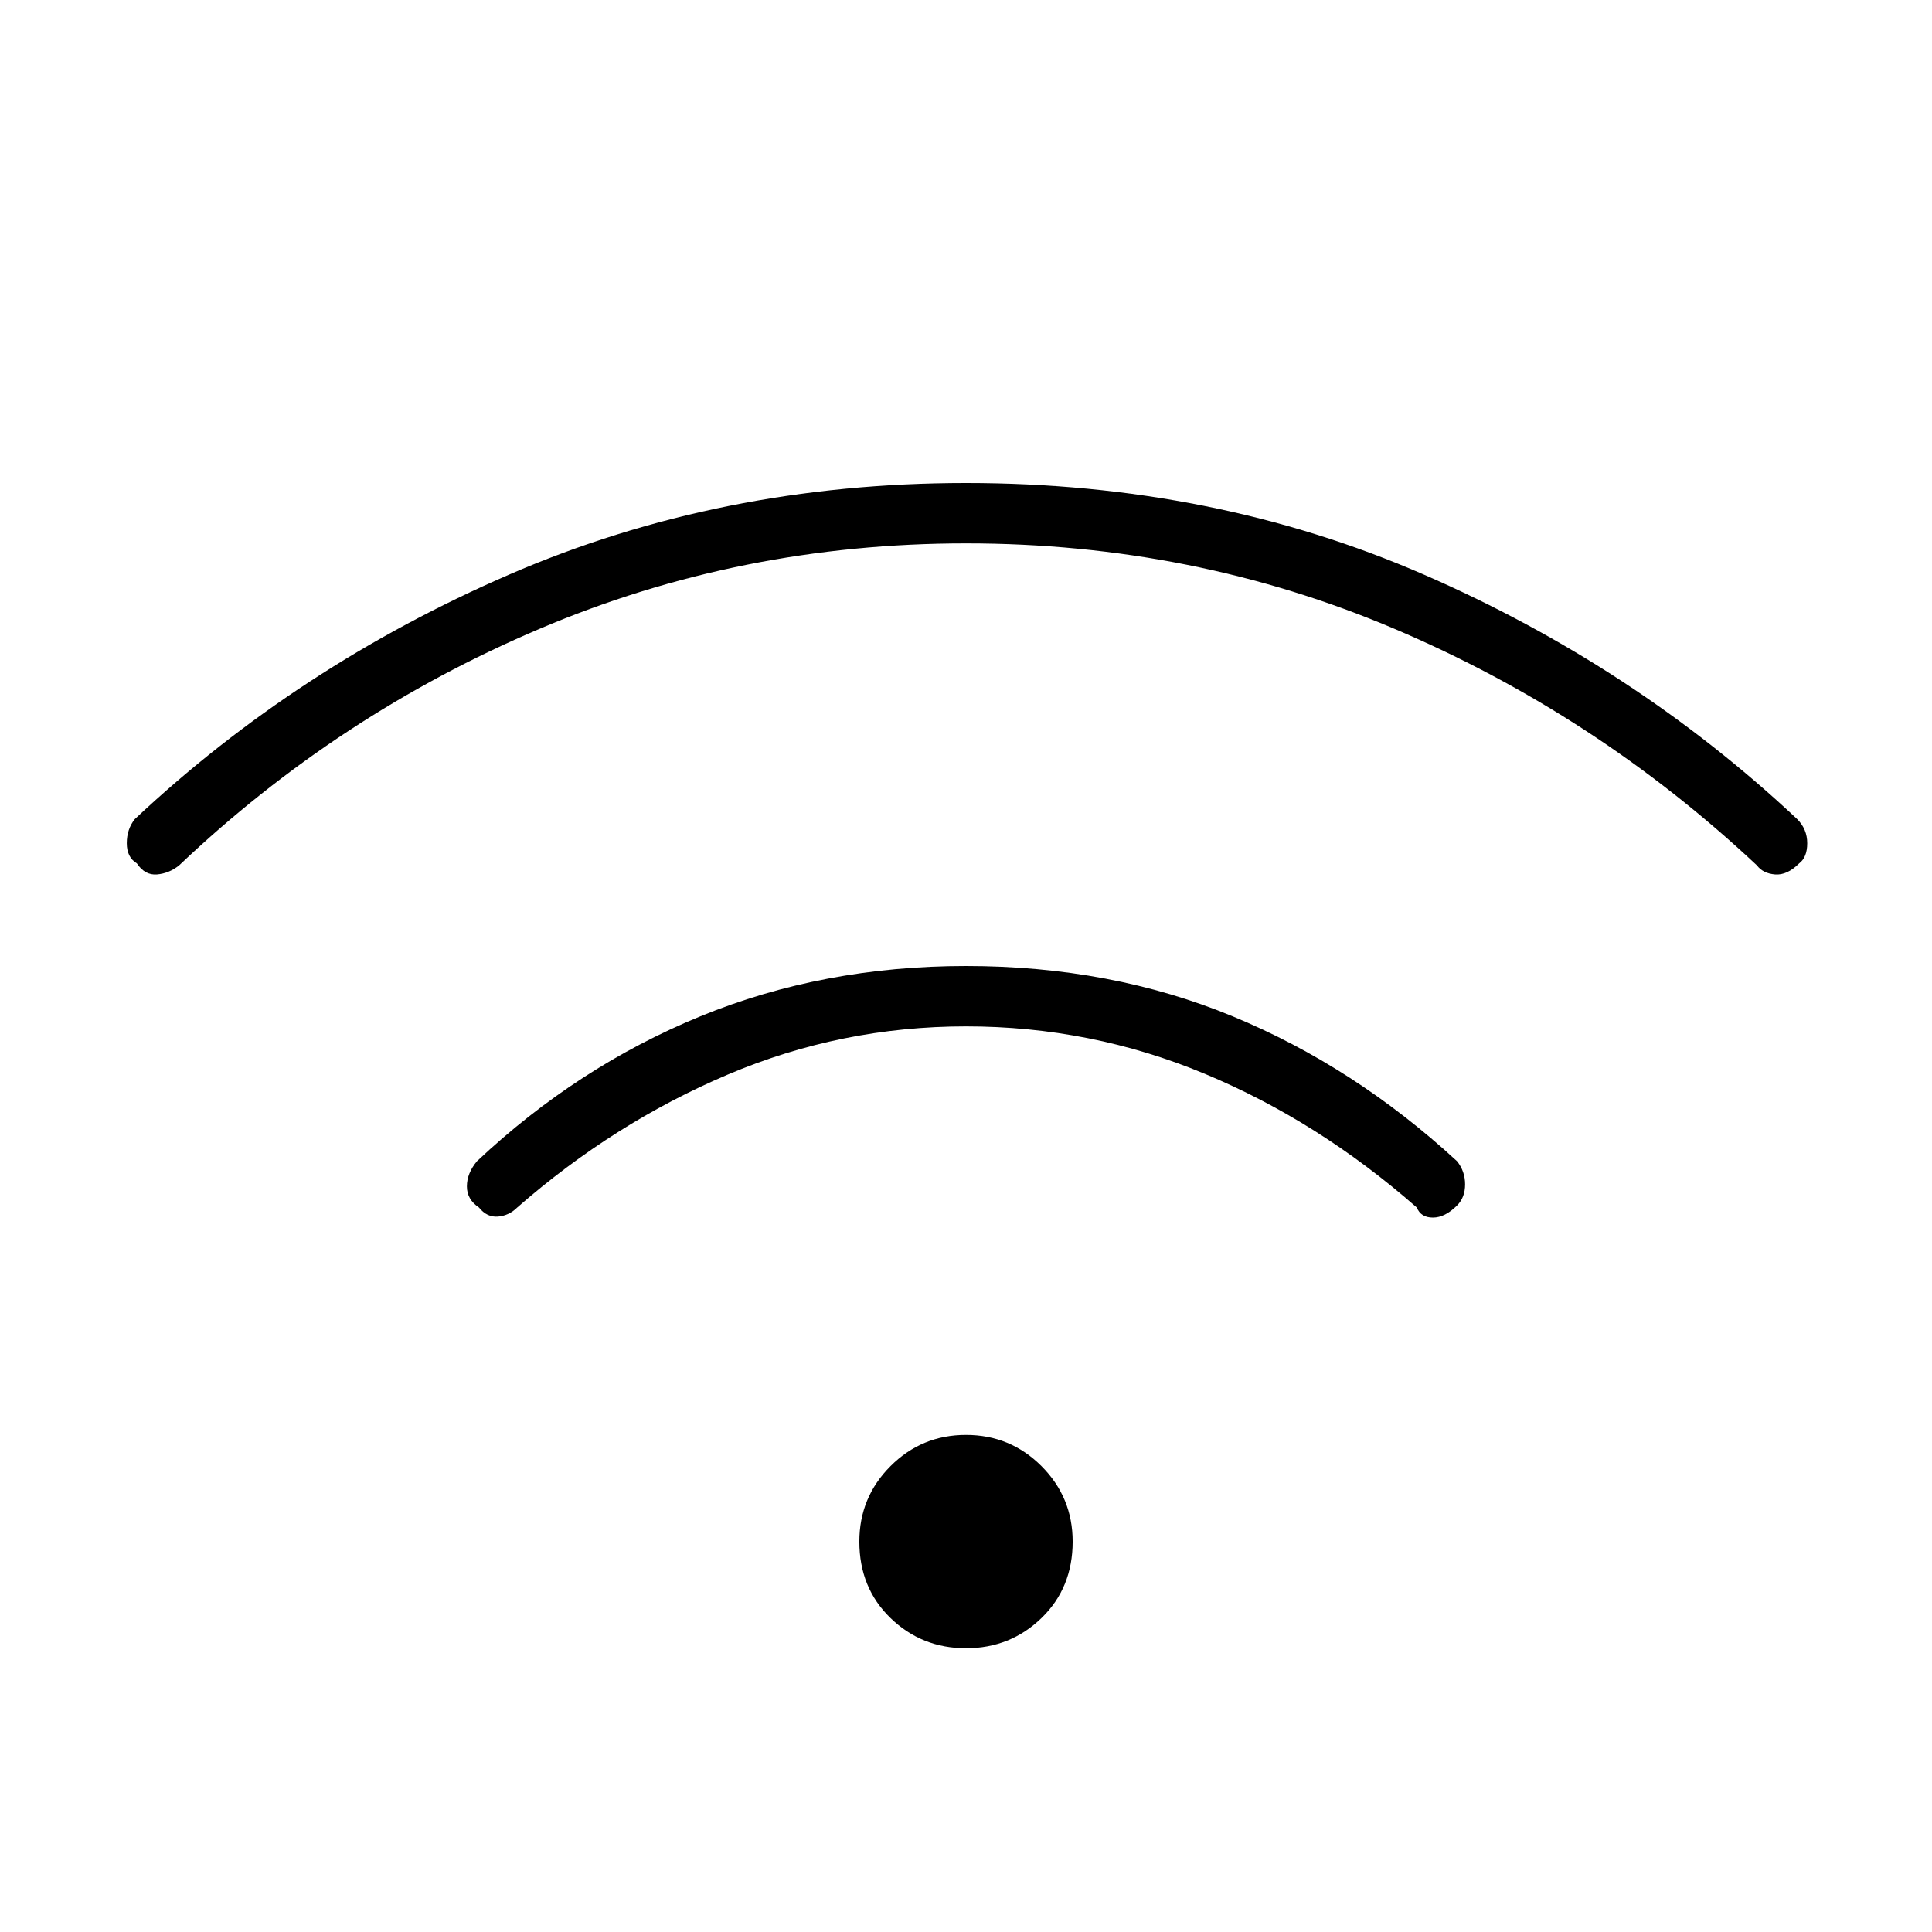 <svg xmlns="http://www.w3.org/2000/svg" height="48" width="48"><path d="M11.9 30Q11.6 29.8 11.6 29.475Q11.6 29.15 11.85 28.85Q14.35 26.5 17.4 25.25Q20.45 24 24 24Q27.6 24 30.625 25.25Q33.65 26.5 36.2 28.85Q36.4 29.1 36.4 29.425Q36.4 29.75 36.2 29.95Q35.9 30.25 35.6 30.25Q35.3 30.25 35.2 30Q32.75 27.85 29.925 26.675Q27.1 25.5 24 25.5Q20.9 25.5 18.075 26.7Q15.25 27.9 12.85 30Q12.65 30.2 12.375 30.225Q12.1 30.25 11.9 30ZM3.4 21.45Q3.15 21.3 3.15 20.95Q3.15 20.6 3.35 20.35Q7.4 16.55 12.65 14.275Q17.9 12 24 12Q30.15 12 35.375 14.275Q40.6 16.55 44.65 20.35Q44.9 20.6 44.9 20.95Q44.9 21.3 44.7 21.45Q44.4 21.75 44.1 21.725Q43.8 21.7 43.65 21.5Q39.65 17.75 34.65 15.625Q29.65 13.5 24 13.5Q18.4 13.5 13.4 15.625Q8.4 17.75 4.45 21.5Q4.2 21.7 3.9 21.725Q3.6 21.75 3.4 21.45ZM24 40.95Q22.9 40.95 22.125 40.2Q21.35 39.45 21.35 38.3Q21.35 37.2 22.125 36.425Q22.9 35.65 24 35.65Q25.1 35.65 25.875 36.425Q26.65 37.2 26.65 38.3Q26.65 39.45 25.875 40.2Q25.1 40.95 24 40.95Z"/></svg>